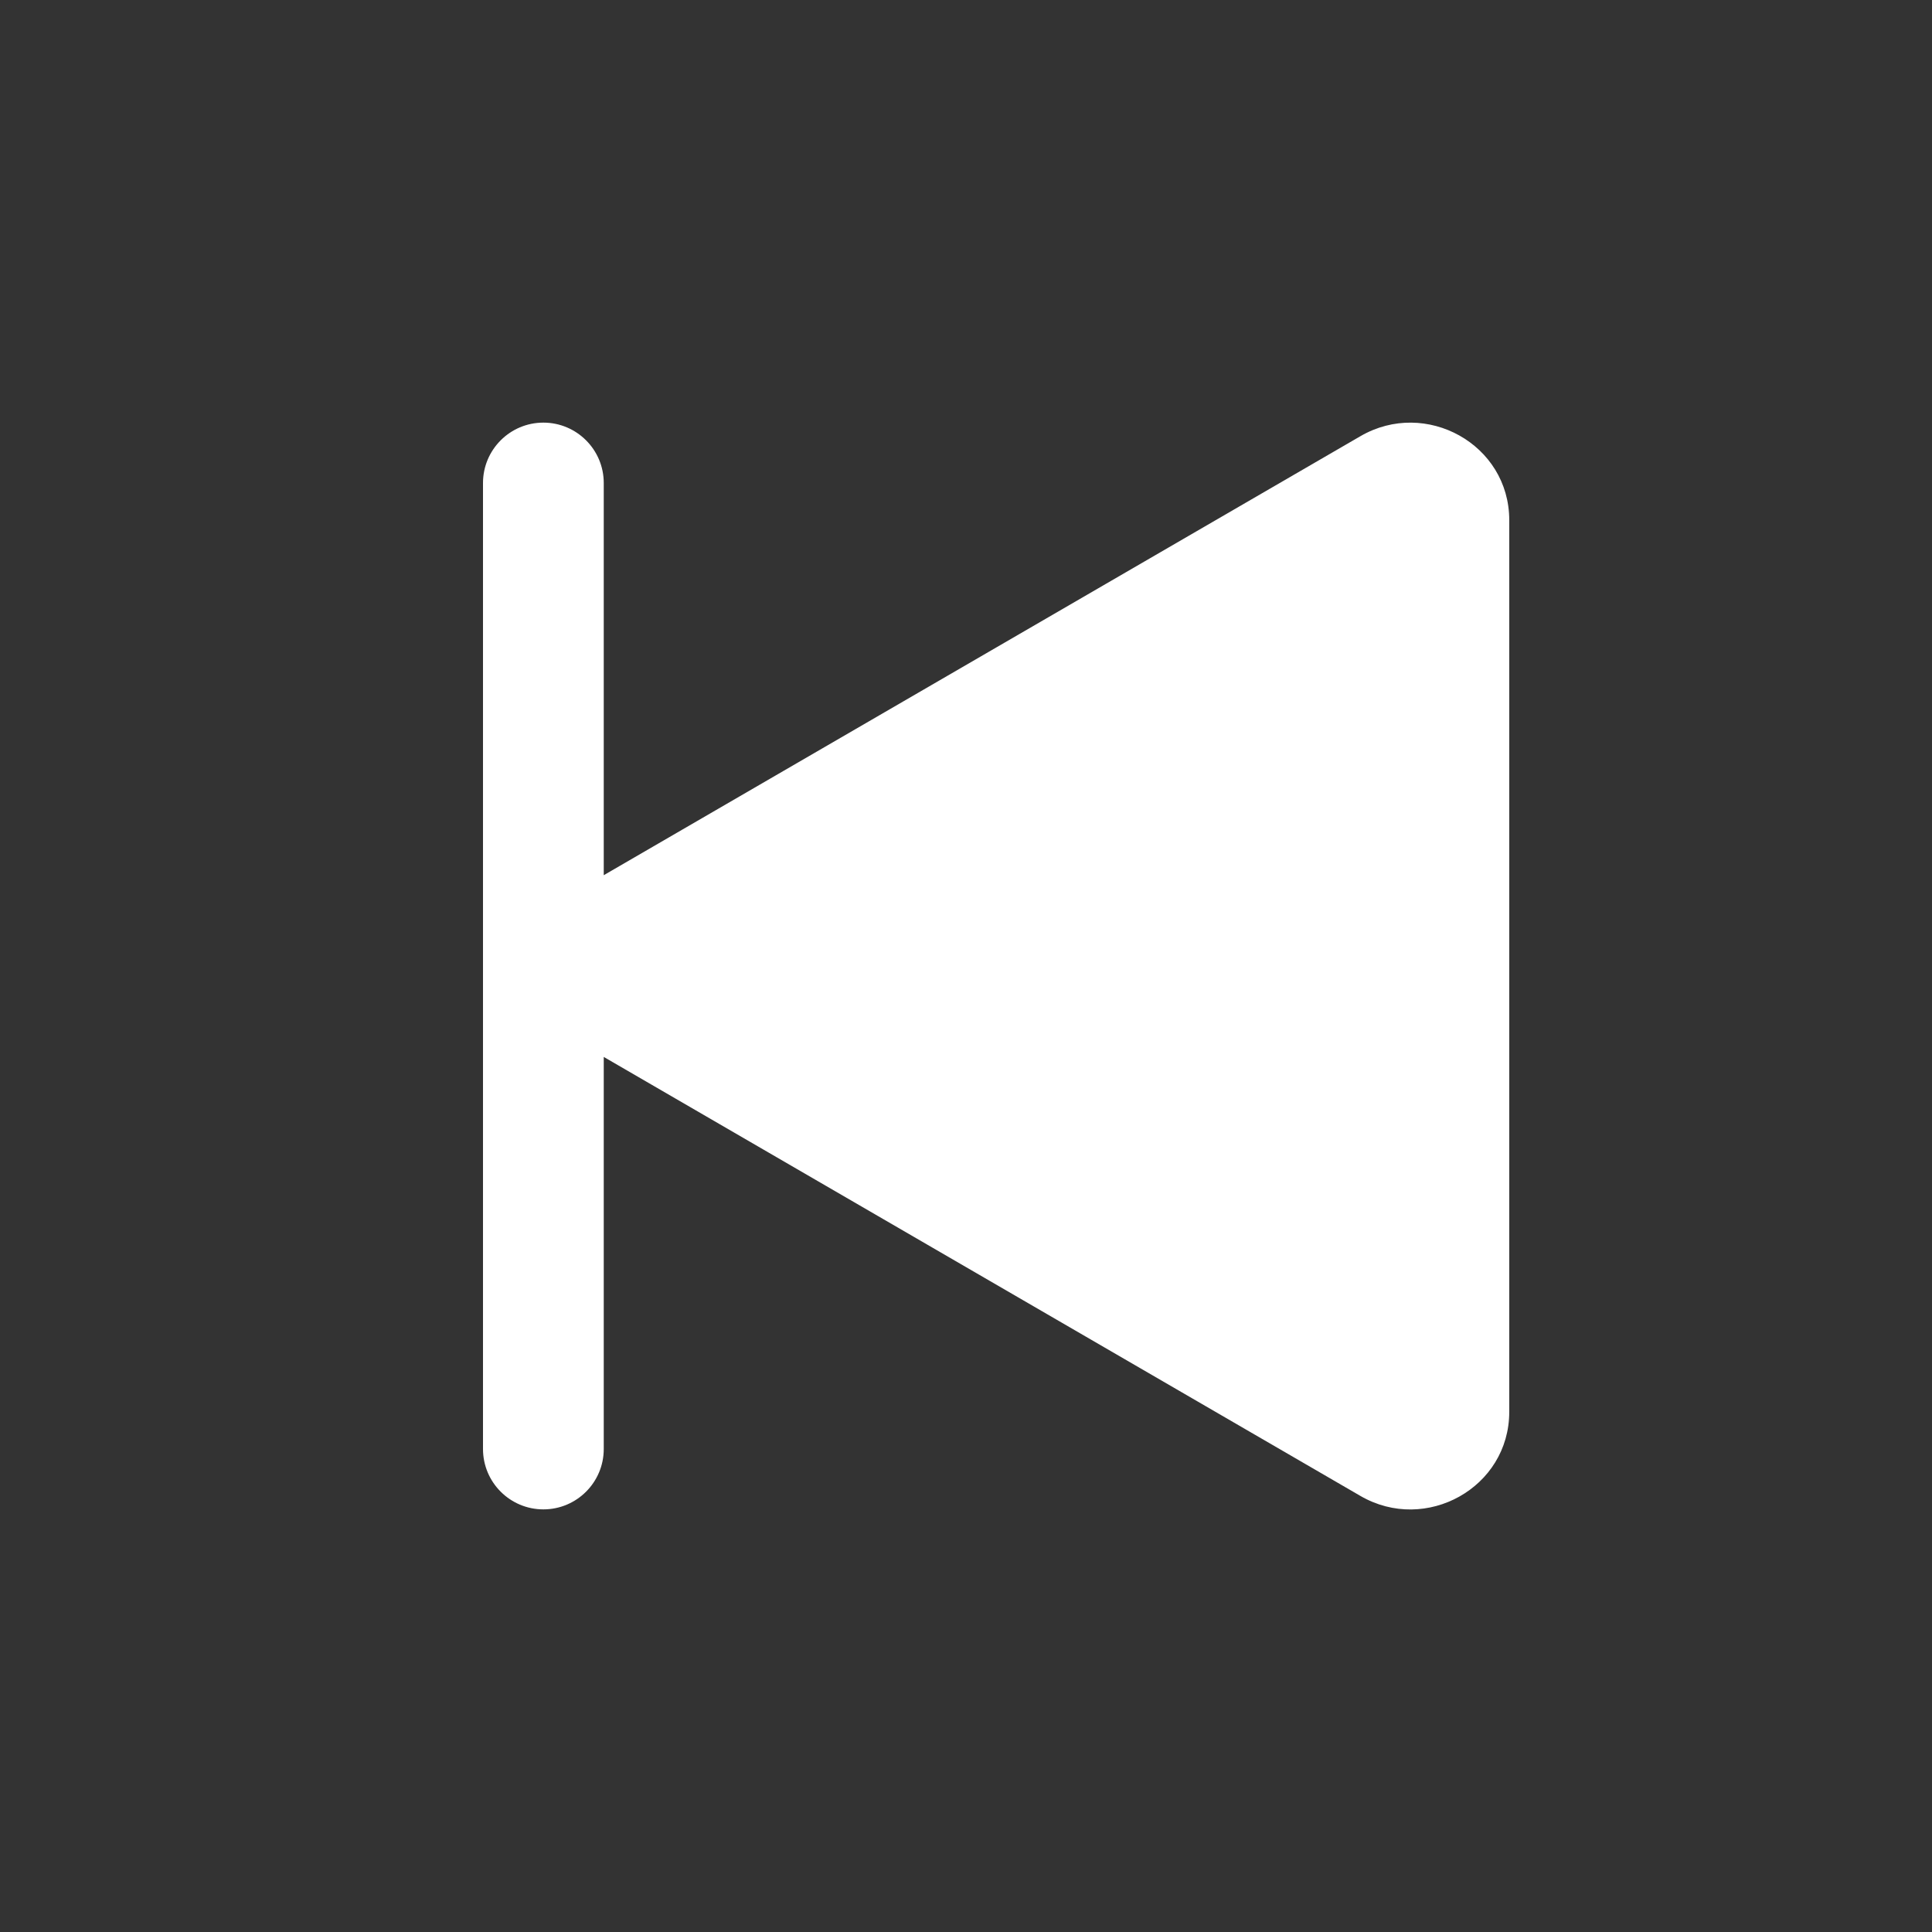 <svg width="16" height="16" xmlns="http://www.w3.org/2000/svg" xmlns:xlink="http://www.w3.org/1999/xlink" xml:space="preserve" overflow="hidden"><rect width="100%" height="100%" fill="#333333" stroke="none"/><defs><clipPath id="clip0"><rect x="575" y="215" width="16" height="16"/></clipPath></defs><g clip-path="url(#clip0)" transform="translate(-575 -215)"><path d="M579 219C579 218.724 579.224 218.5 579.5 218.5 579.776 218.5 580 218.724 580 219L580 222.248 586.267 218.612C586.807 218.299 587.499 218.678 587.499 219.308L587.499 226.692C587.499 227.322 586.807 227.702 586.267 227.389L580 223.753 580 227C580 227.276 579.776 227.5 579.5 227.5 579.224 227.5 579 227.276 579 227L579 219Z" fill="#FFFFFF"/></g></svg>